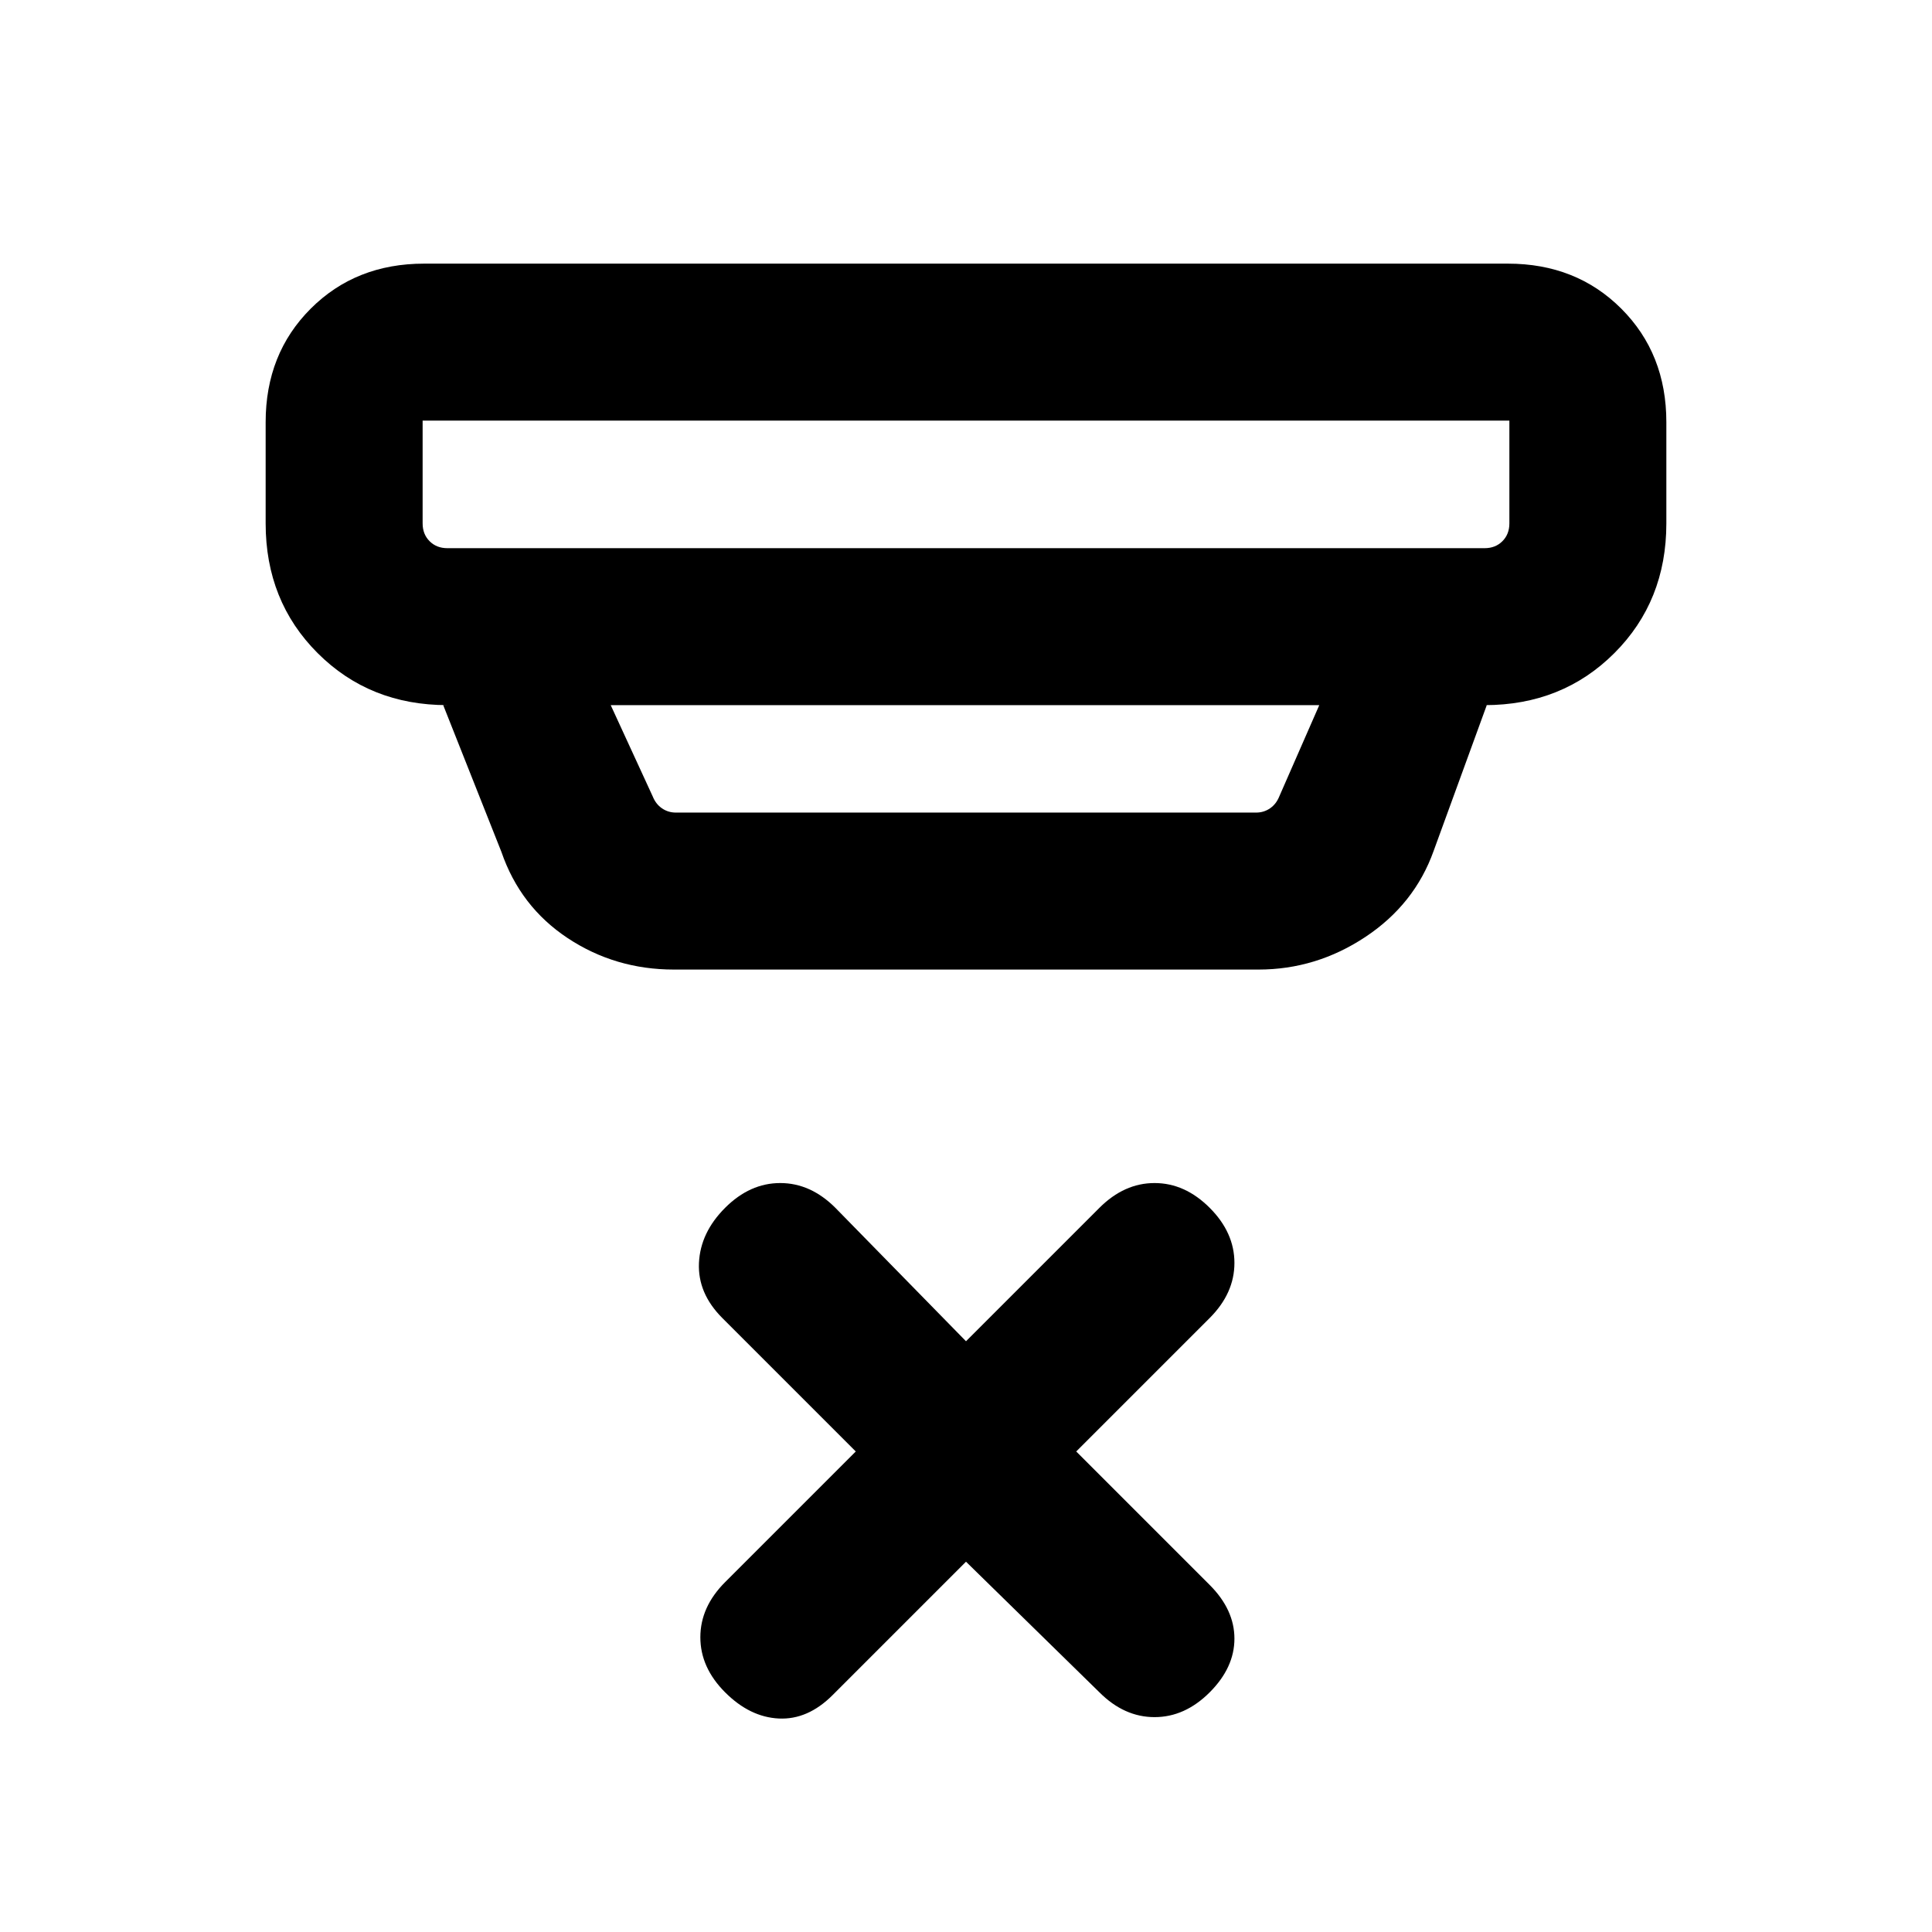 <svg xmlns="http://www.w3.org/2000/svg" height="20" viewBox="0 -960 960 960" width="20"><path d="m480-184-66.31 66.31q-12.31 12.3-26.69 11.61-14.38-.69-26.69-13T348-146.46q0-15.08 12.31-27.39l64.92-64.92-66.31-66.31q-12.3-12.31-11.61-27.38.69-15.08 13-27.39 12.31-12.3 27.38-12.3 15.08 0 27.39 12.3L480-293.54l66.31-66.31q12.31-12.3 27.38-12.3 15.08 0 27.39 12.3 12.3 12.31 12.3 27.39 0 15.07-12.3 27.38l-66.31 66.31 66.31 66.31q12.3 12.31 12.3 26.69t-12.3 26.69q-12.31 12.31-27.39 12.31-15.07 0-27.38-12.31L480-184ZM210-751v51.08q0 5.38 3.46 8.84 3.46 3.47 8.85 3.47h515.38q5.39 0 8.85-3.47 3.46-3.46 3.46-8.84V-751H210Zm93.46 141.38 20.85 45.31q1.54 3.85 4.61 5.96 3.08 2.12 6.93 2.12h288.3q3.85 0 6.93-2.12 3.07-2.11 4.61-5.96l19.85-45.31H303.46Zm31.39 131.39q-29.15 0-52.75-15.61-23.59-15.62-32.95-42.85l-28.92-72.93h2.08q-38.62 0-64.47-25.84Q132-661.3 132-699.92v-50.31q0-34.01 22.38-56.39Q176.76-829 210.77-829h538.46q34.01 0 56.39 22.38Q828-784.24 828-750.23v50.31q0 38.62-25.84 64.46-25.85 25.84-64.47 25.84h1.08l-26.39 72.39q-9.49 26.59-33.94 42.8-24.44 16.2-53.13 16.2H334.85ZM210-751v63.39V-751Z"/></svg>